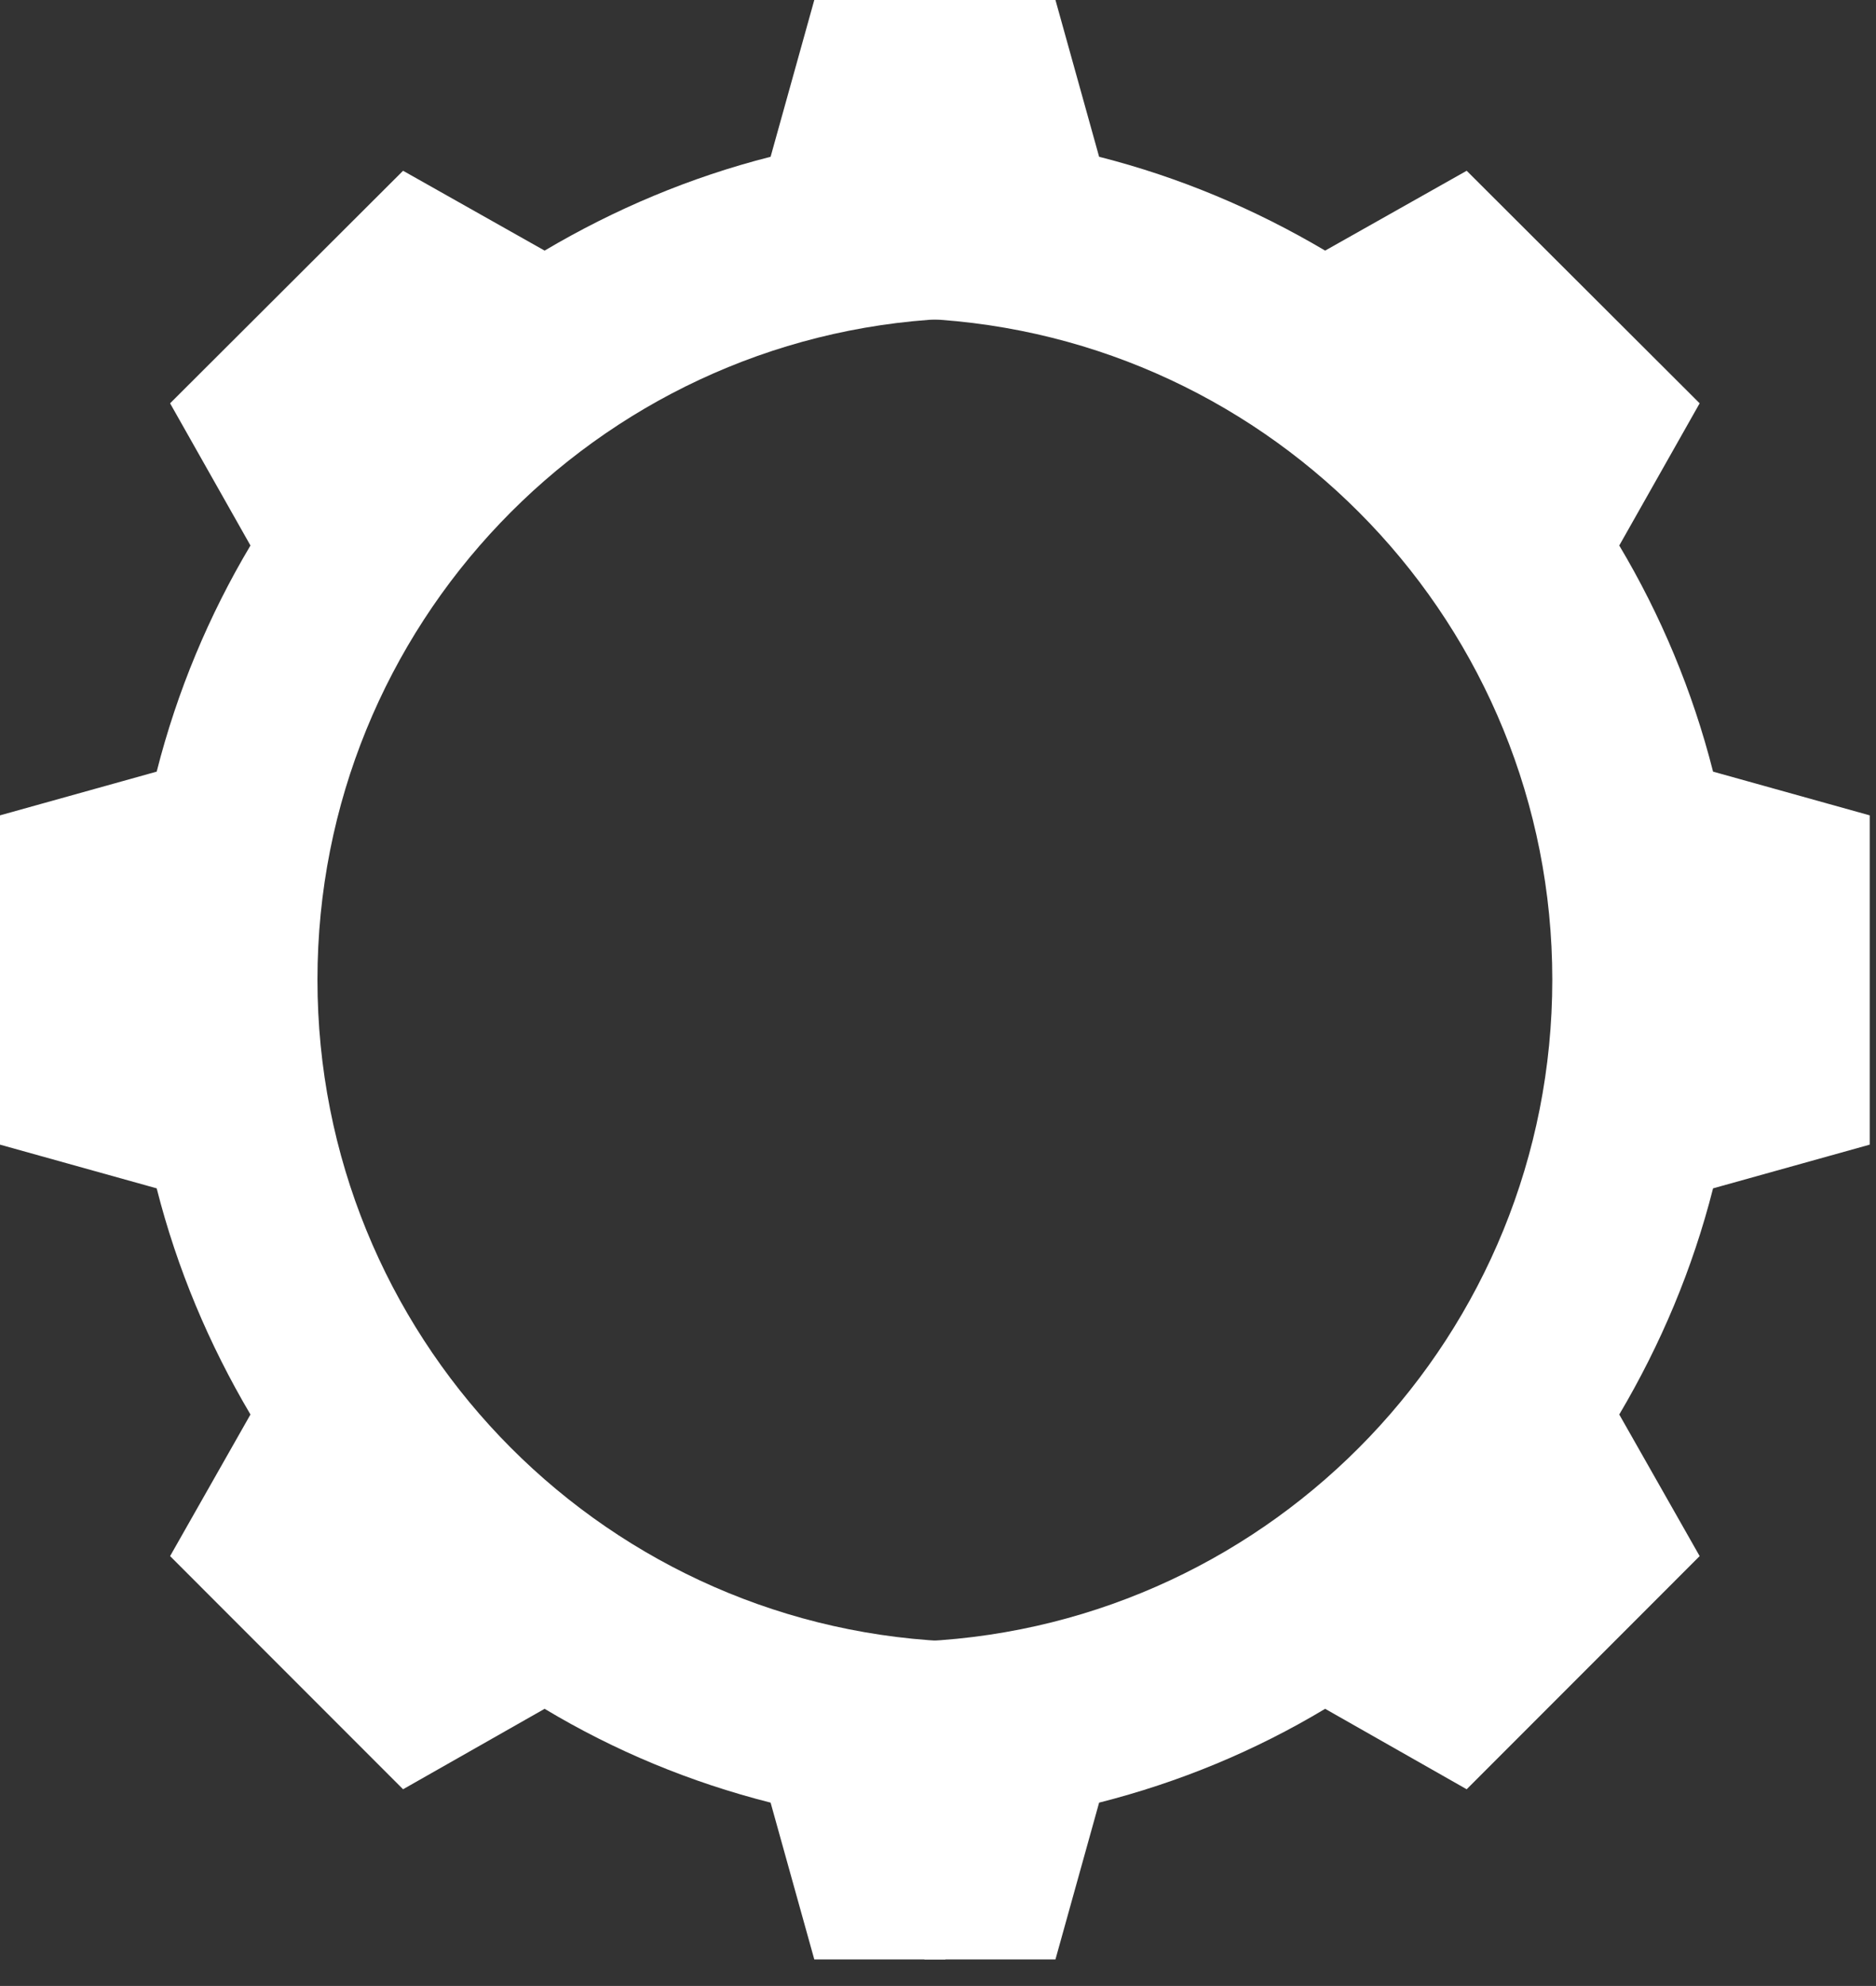 <svg width="69" height="73" viewBox="0 0 69 73" fill="none" xmlns="http://www.w3.org/2000/svg">
<rect x="0" y="0" width="69" height="73" fill="#333333" stroke="none"/>
<path d="M34.77 60.328C21.895 59.685 11.676 49.038 11.676 36.013C11.676 23.009 21.895 12.361 34.77 11.719V0H29.95L28.343 5.763C25.387 6.513 22.602 7.691 20.031 9.212L14.825 6.277L6.256 14.825L9.212 20.052C7.691 22.602 6.513 25.408 5.763 28.364L0 29.971V42.075L5.763 43.682C6.513 46.639 7.691 49.424 9.212 51.995L6.256 57.2L14.825 65.77L20.031 62.813C22.602 64.356 25.387 65.513 28.343 66.262L29.95 72.025H34.77V60.328Z" fill="white"/>
<path d="M33.999 60.328C46.875 59.685 57.094 49.038 57.094 36.013C57.094 23.009 46.875 12.361 33.999 11.719V0H38.82L40.426 5.763C43.383 6.513 46.168 7.691 48.739 9.212L53.945 6.277L62.514 14.825L59.557 20.052C61.079 22.602 62.257 25.408 63.007 28.364L68.769 29.971V42.075L63.007 43.682C62.257 46.639 61.079 49.424 59.557 51.995L62.514 57.2L53.945 65.77L48.739 62.813C46.168 64.356 43.383 65.513 40.426 66.262L38.82 72.025H33.999V60.328Z" fill="white"/>
</svg>
